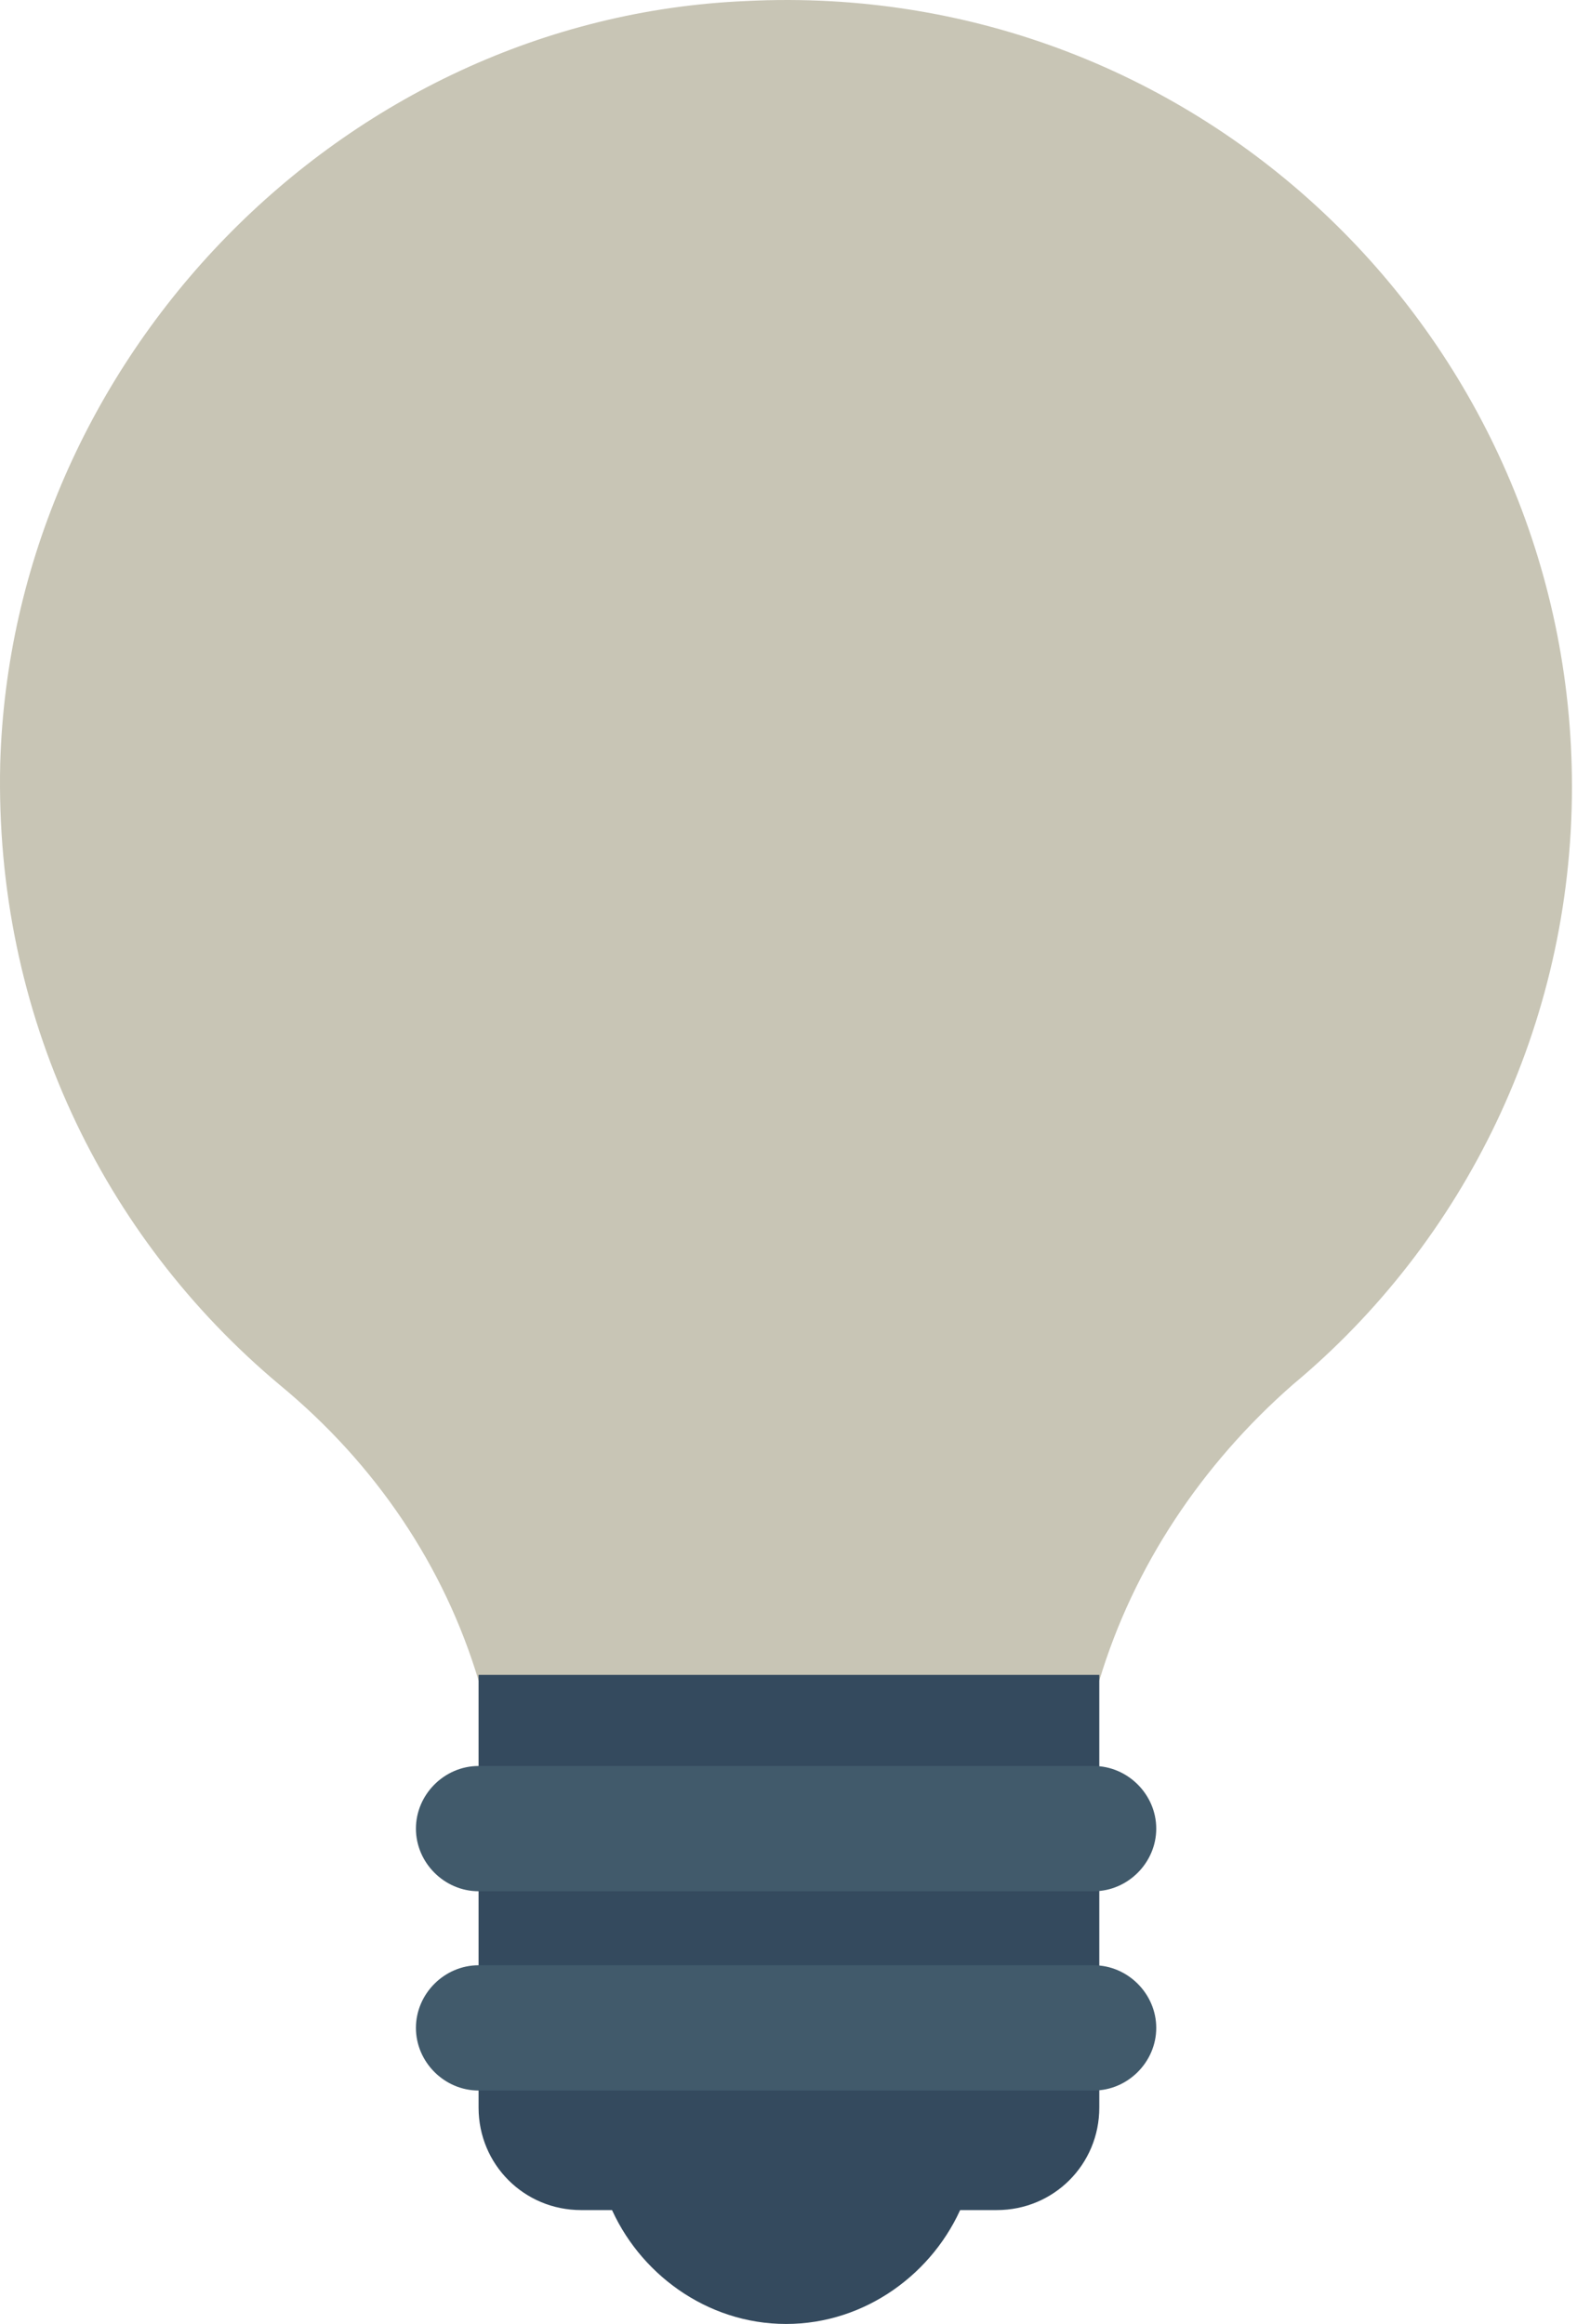 <svg width="135" height="199" viewBox="0 0 135 199" fill="none" xmlns="http://www.w3.org/2000/svg">
<path d="M94.106 143.899C97.031 134.15 102.881 125.375 110.681 118.549C125.306 106.362 134.569 87.837 134.569 67.362C134.569 29.337 102.881 -1.863 63.881 0.087C29.268 1.549 0.993 30.799 0.018 65.412C-0.469 86.862 8.793 105.874 23.906 118.549C32.193 125.374 38.043 134.149 40.968 143.899H94.106Z" fill="#C8C5B5"/>
<path d="M52.181 188.749C54.618 194.599 60.468 198.987 67.293 198.987C74.118 198.987 79.968 194.599 82.406 188.749H52.181Z" fill="#344A5E"/>
<path d="M85.331 189.236H49.744C44.869 189.236 40.969 185.336 40.969 180.461V143.411H94.106V180.461C94.106 185.336 90.206 189.236 85.331 189.236Z" fill="#344A5E"/>
<path d="M93.619 161.936H40.969C38.044 161.936 35.606 159.499 35.606 156.574C35.606 153.649 38.044 151.211 40.969 151.211H93.619C96.544 151.211 98.981 153.649 98.981 156.574C98.981 159.499 96.544 161.936 93.619 161.936Z" fill="#415A6B"/>
<path d="M93.619 178.999H40.969C38.044 178.999 35.606 176.562 35.606 173.637C35.606 170.712 38.044 168.274 40.969 168.274H93.619C96.544 168.274 98.981 170.712 98.981 173.637C98.981 176.561 96.544 178.999 93.619 178.999Z" fill="#415A6B"/>
</svg>
